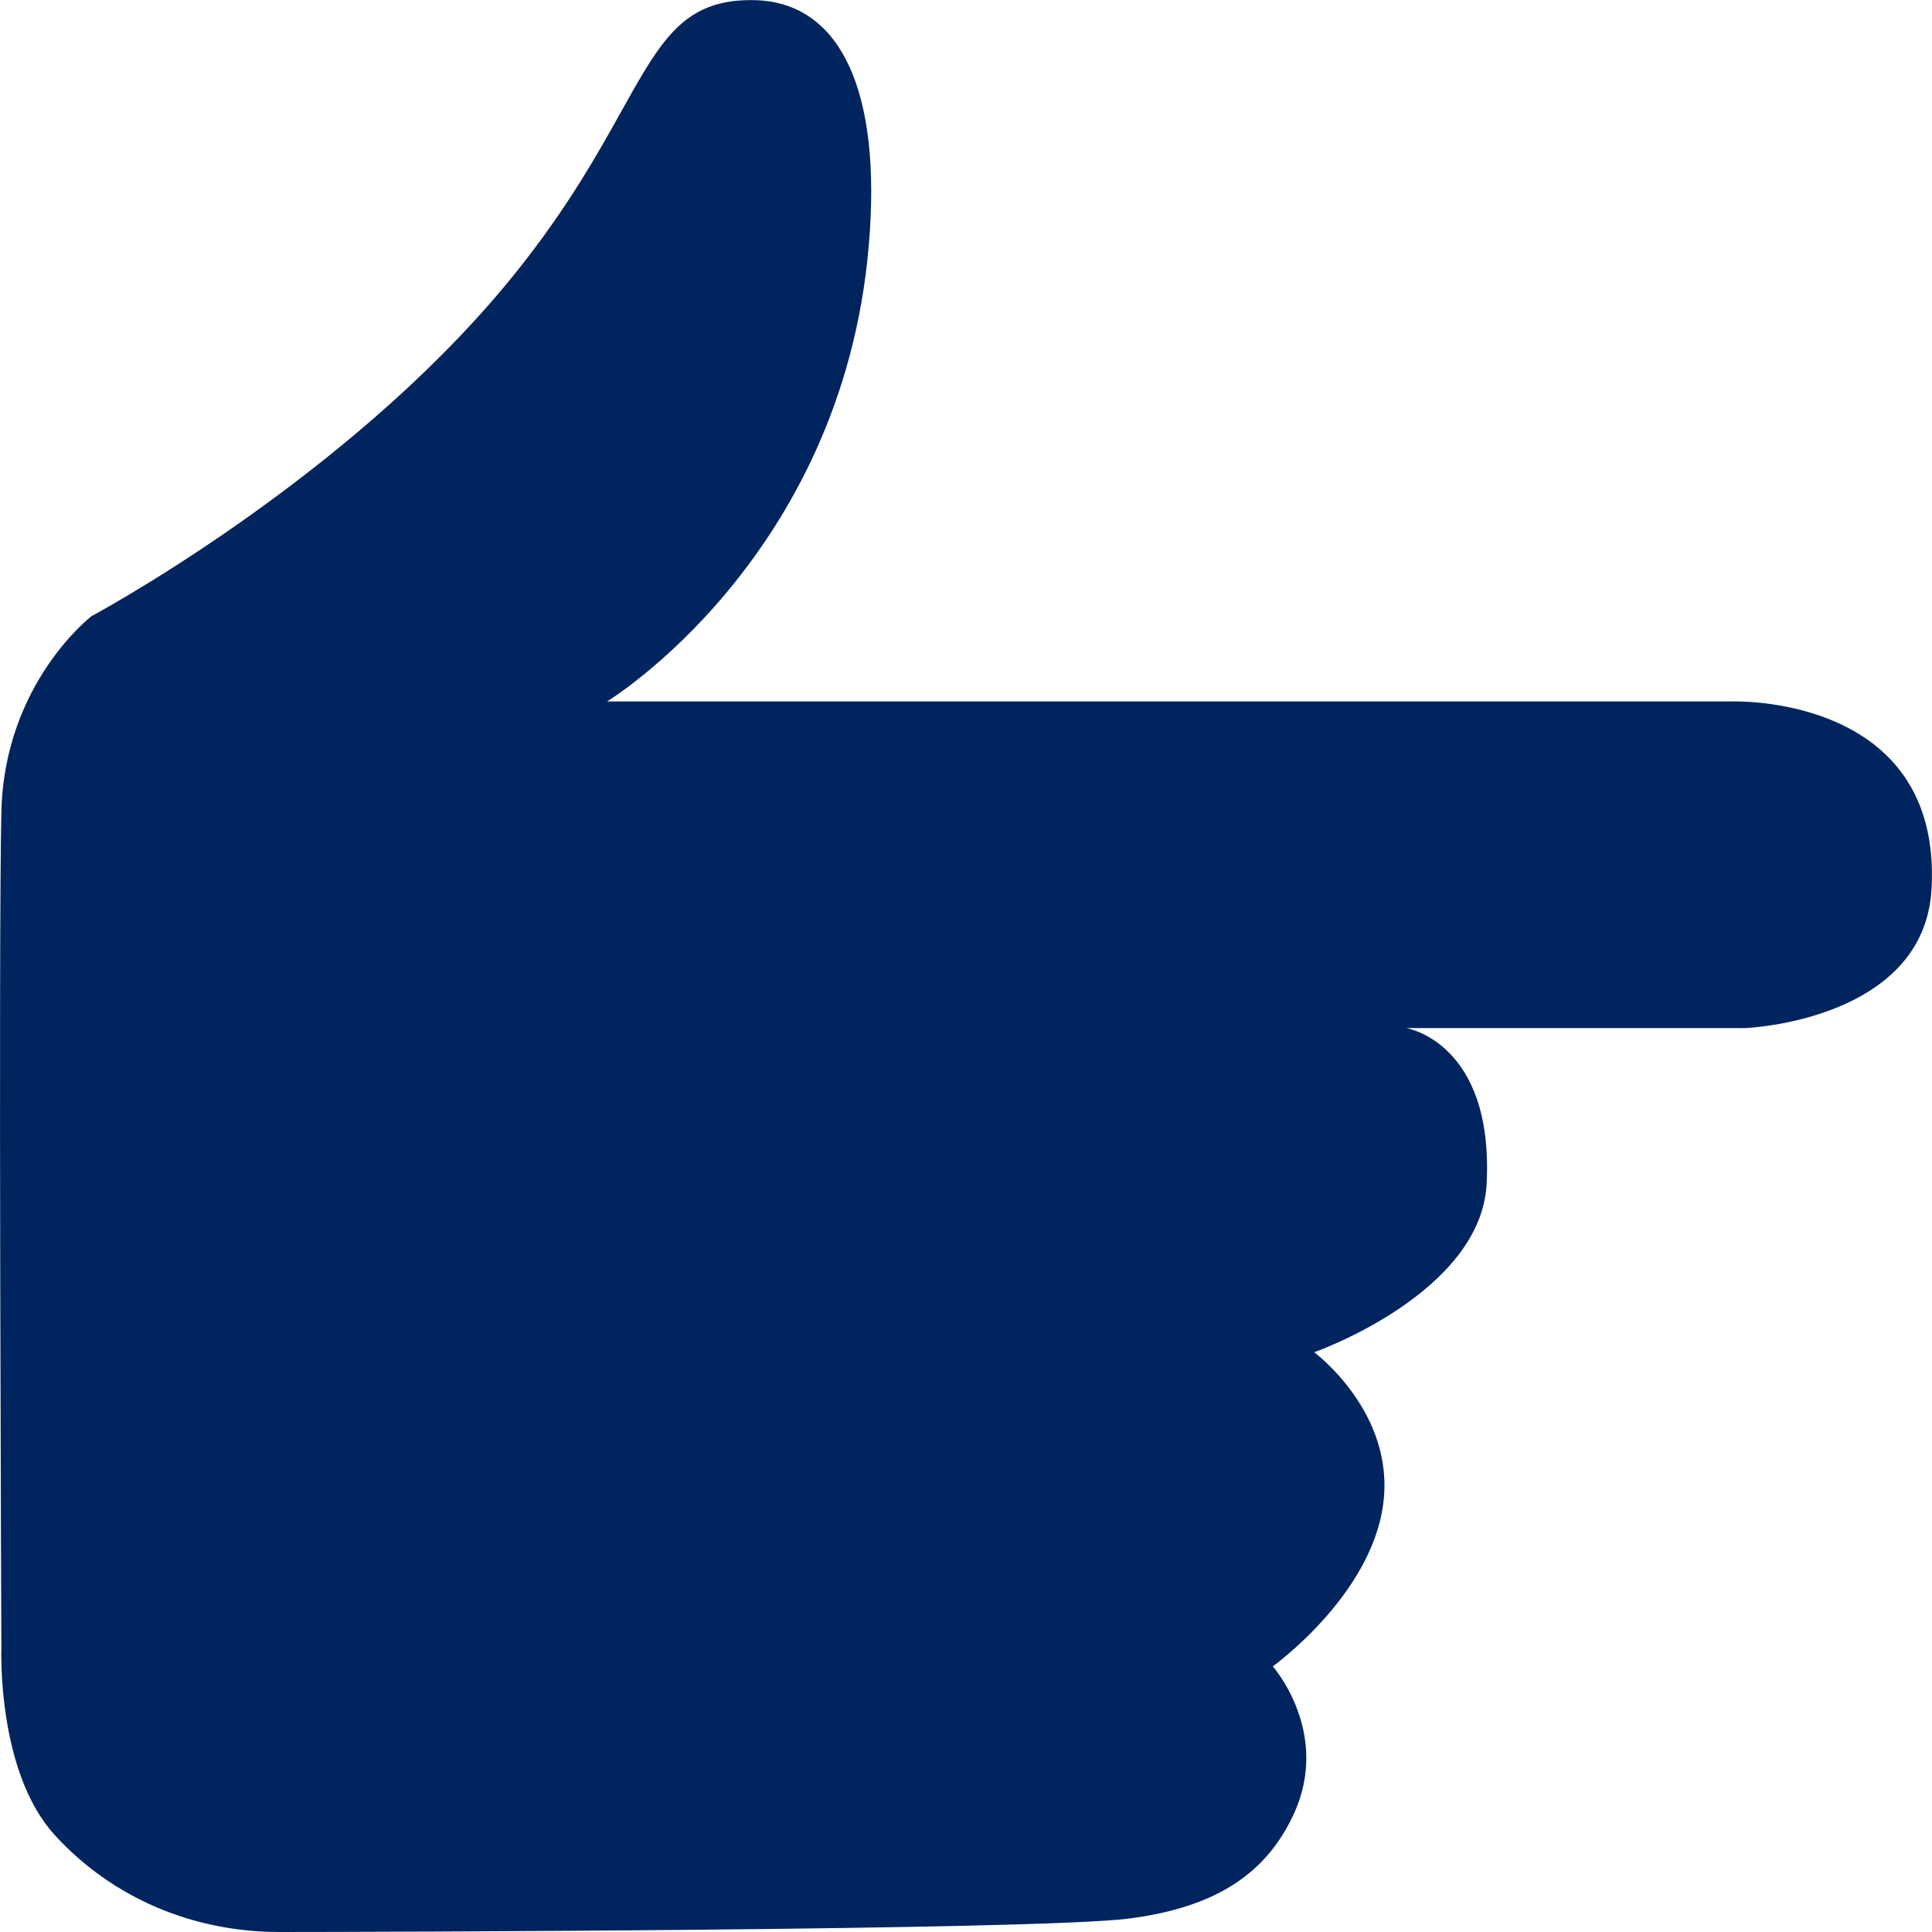 <?xml version="1.0" encoding="utf-8"?>
<!-- Generator: Adobe Illustrator 15.0.2, SVG Export Plug-In . SVG Version: 6.00 Build 0)  -->
<!DOCTYPE svg PUBLIC "-//W3C//DTD SVG 1.1//EN" "http://www.w3.org/Graphics/SVG/1.1/DTD/svg11.dtd">
<svg version="1.1" id="Layer_1" xmlns="http://www.w3.org/2000/svg" xmlns:xlink="http://www.w3.org/1999/xlink" x="0px" y="0px"
	 width="14px" height="14px" viewBox="0 0 14 14" enable-background="new 0 0 14 14" xml:space="preserve">
<g>
	<defs>
		<rect id="SVGID_1_" width="14" height="14"/>
	</defs>
	<clipPath id="SVGID_2_">
		<use xlink:href="#SVGID_1_"  overflow="visible"/>
	</clipPath>
	<path clip-path="url(#SVGID_2_)" fill="#00245D" d="M10.19,7.45h2.457c0,0,1.299-0.051,1.35-1.012
		c0.075-1.413-1.449-1.355-1.449-1.355H4.399c0,0,1.7-1.033,1.896-3.298c0.099-1.137-0.21-1.772-0.83-1.784
		C4.602-0.016,4.733,0.845,3.549,2.2S0.663,4.465,0.663,4.465S0.032,4.949,0.01,5.881c-0.022,0.932,0,6.068,0,6.068
		s-0.033,0.889,0.387,1.349C0.818,13.758,1.404,14,2.024,14s5.489-0.012,6.153-0.097c0.664-0.084,1.007-0.349,1.196-0.753
		c0.276-0.594-0.15-1.075-0.15-1.075s0.712-0.51,0.8-1.175c0.09-0.665-0.5-1.101-0.5-1.101s1.212-0.426,1.25-1.225
		C10.823,7.55,10.19,7.45,10.19,7.45"/>
</g>
</svg>
